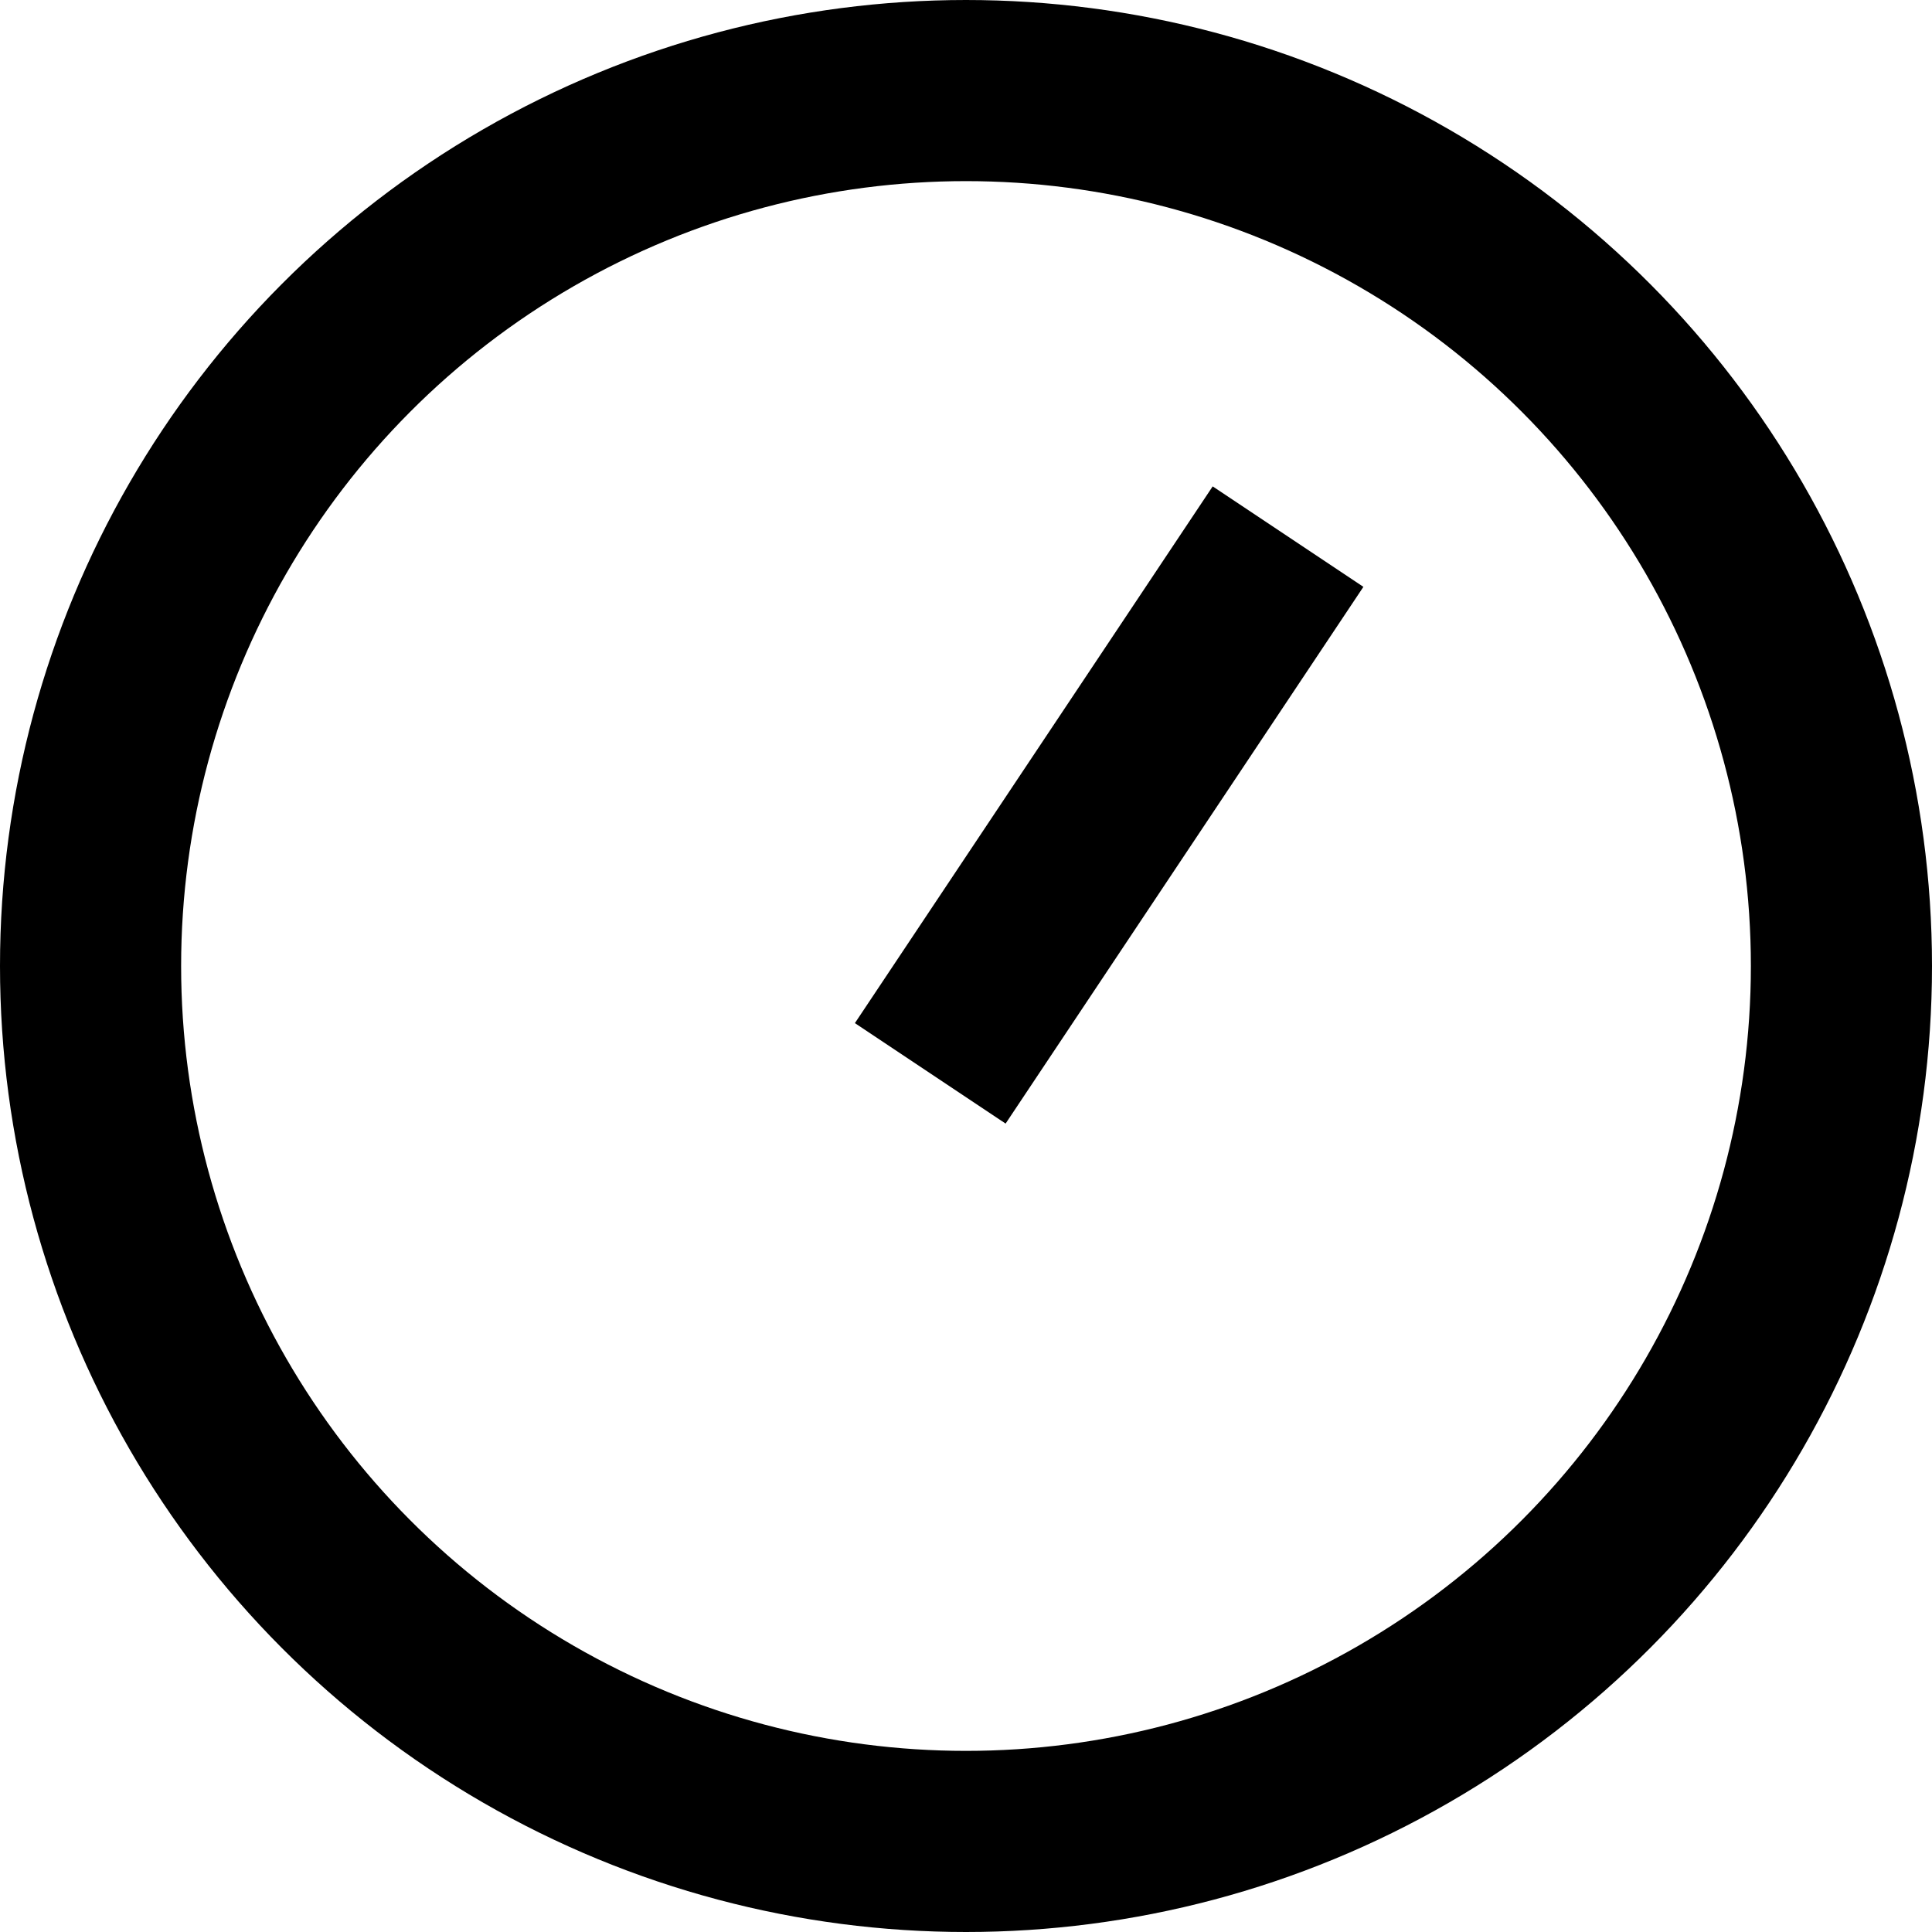 <svg width="16" height="16" viewBox="0 0 16 16" fill="none" xmlns="http://www.w3.org/2000/svg">
<circle cx="8" cy="8" r="7.25" stroke="black" stroke-width="1.5"/>
<path d="M7.704 8.889L10.667 4.444" stroke="black" stroke-width="1.5" stroke-linejoin="round"/>
</svg>
